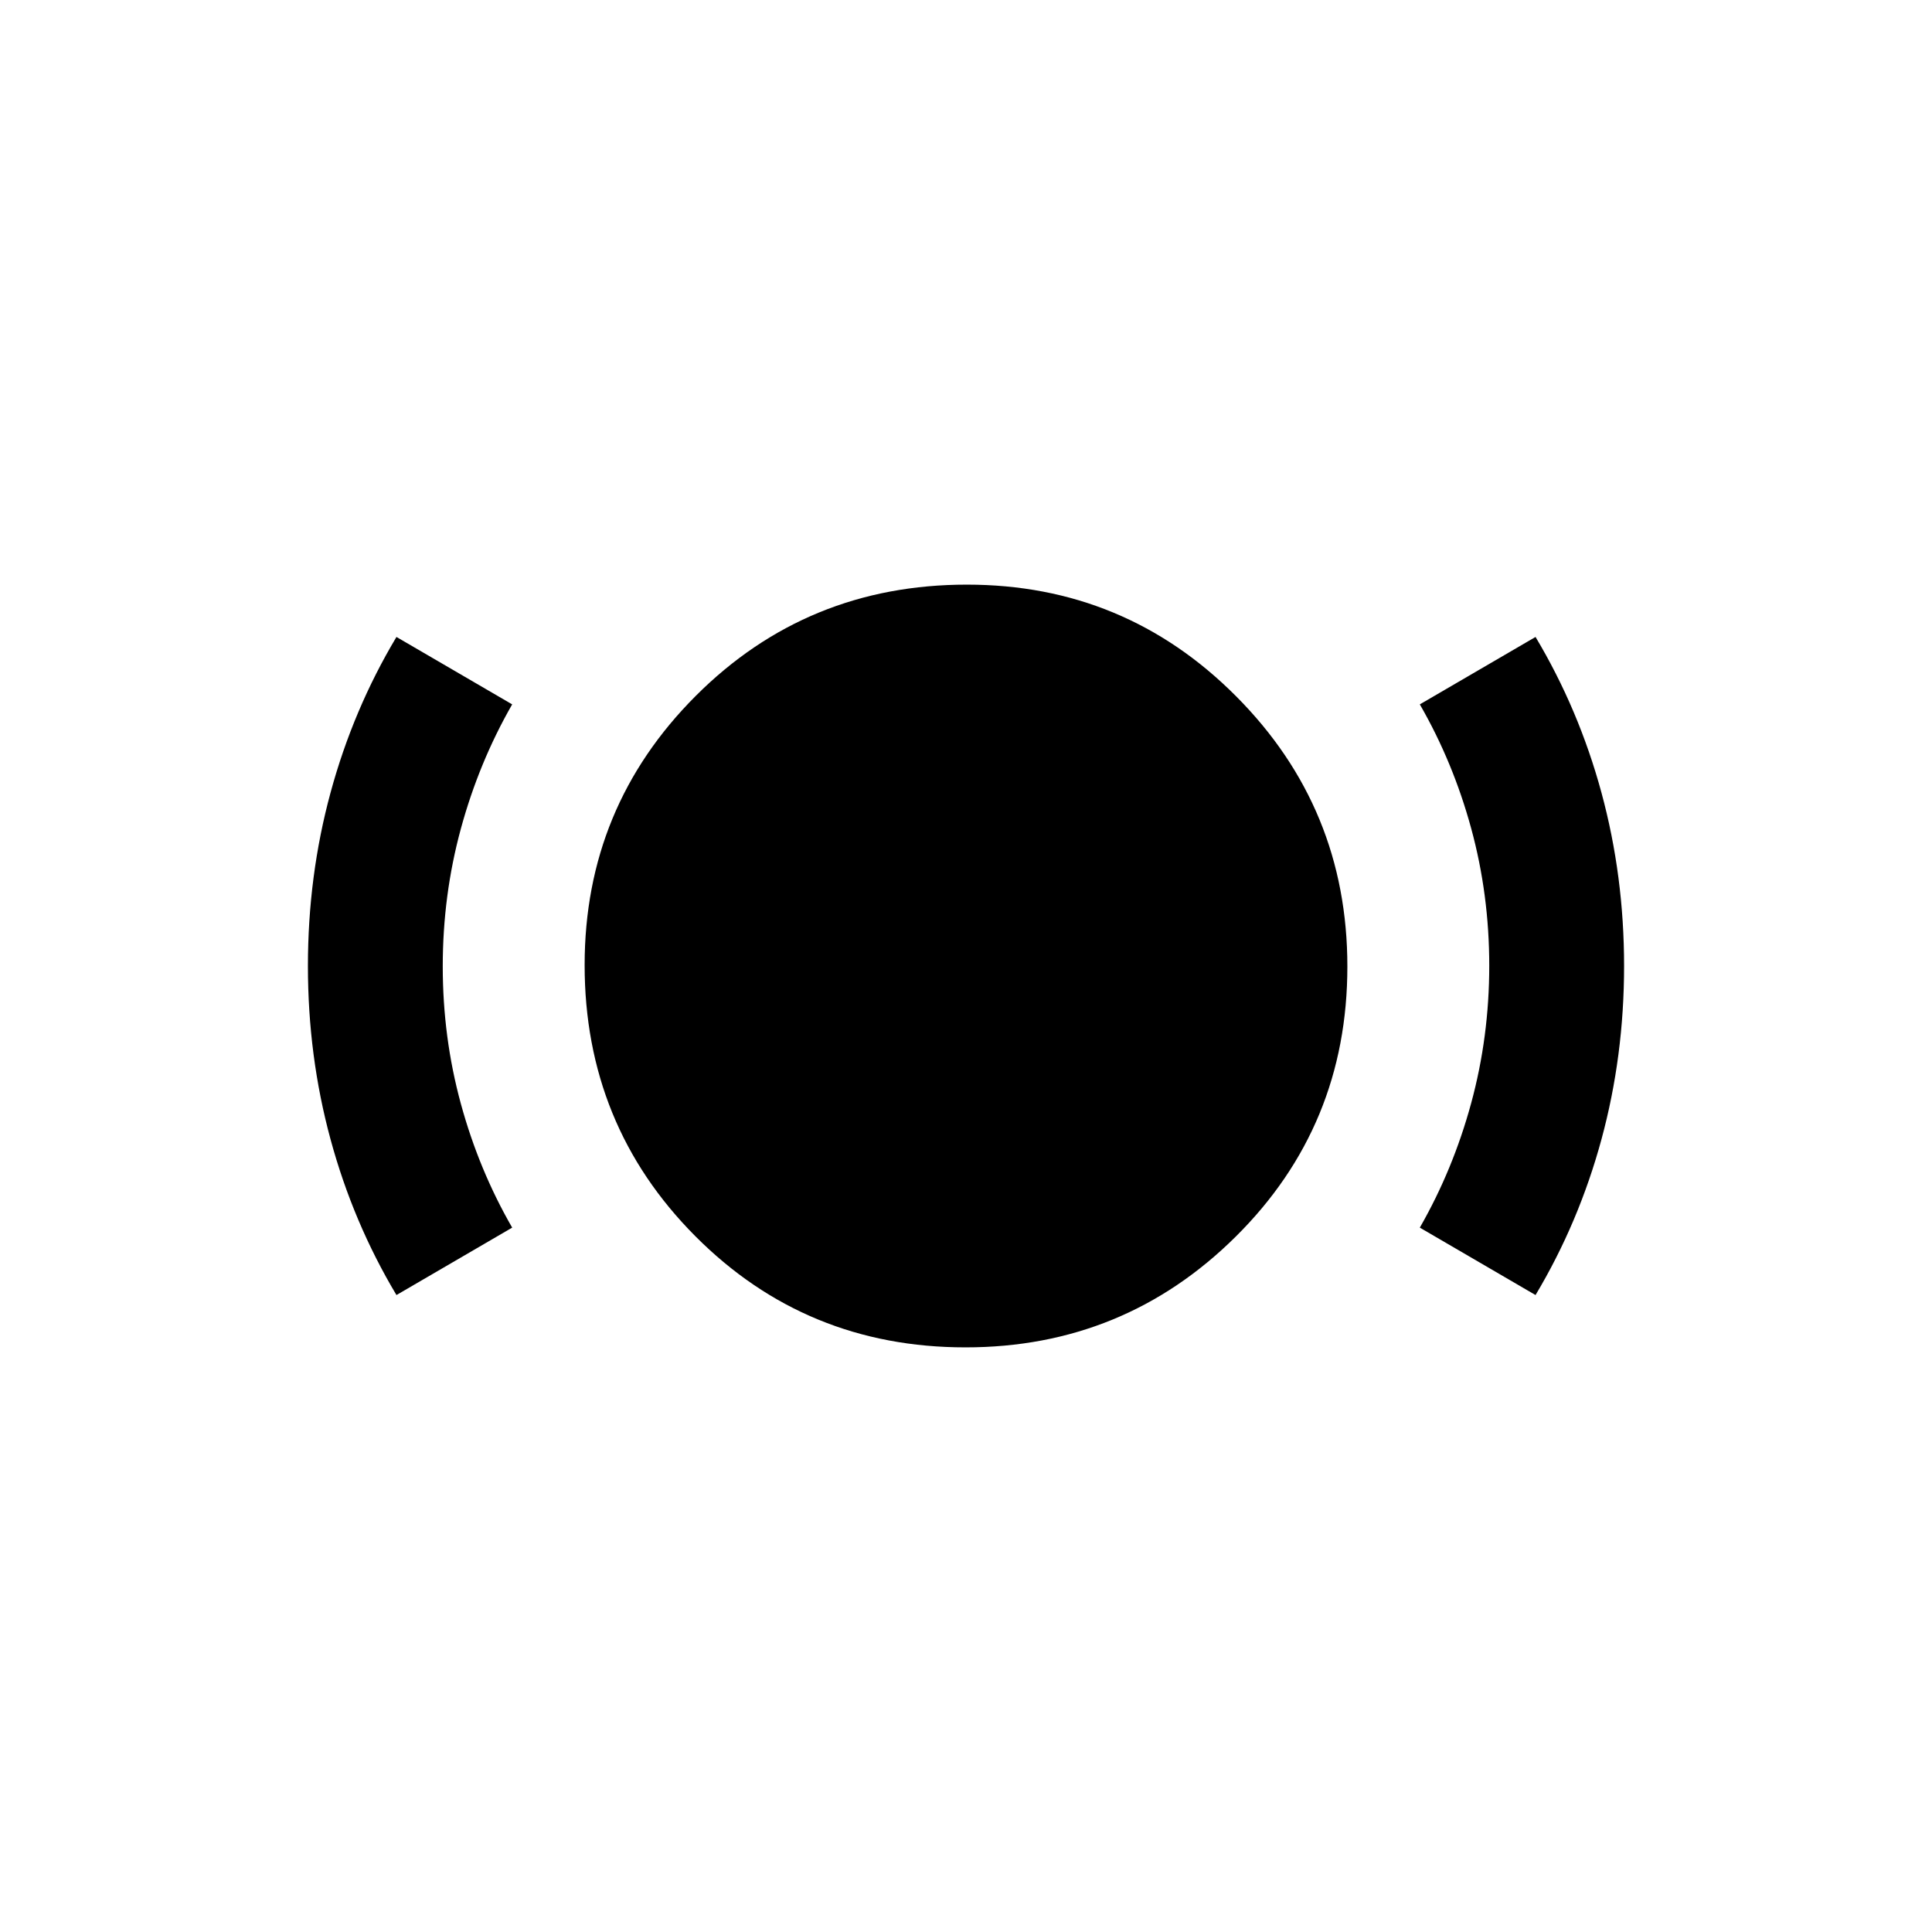 <svg xmlns="http://www.w3.org/2000/svg" height="20" viewBox="0 -960 960 960" width="20"><path d="M479.746-290.5q-79.246 0-134.246-55.246-55-55.245-55-134.723 0-78.531 55.246-133.781 55.245-55.25 134.723-55.25 78.531 0 133.781 55.503t55.25 134.251q0 79.246-55.503 134.246-55.503 55-134.251 55ZM197-316.5q-21.521-36-32.76-77.375Q153-435.25 153-480t11.24-86.125Q175.479-607.5 197-643.5l57.5 33.5q-16.527 28.823-25.514 61.829Q220-515.164 220-479.833q0 35.331 8.986 68.244Q237.973-378.676 254.5-350L197-316.5Zm566 0L705.5-350q16.527-28.823 25.514-61.829Q740-444.836 740-480.167q0-35.331-8.986-68.244Q722.027-581.324 705.5-610l57.5-33.5q21.521 36 32.76 77.375Q807-524.75 807-480t-11.24 86.125Q784.521-352.5 763-316.5Z"/></svg>